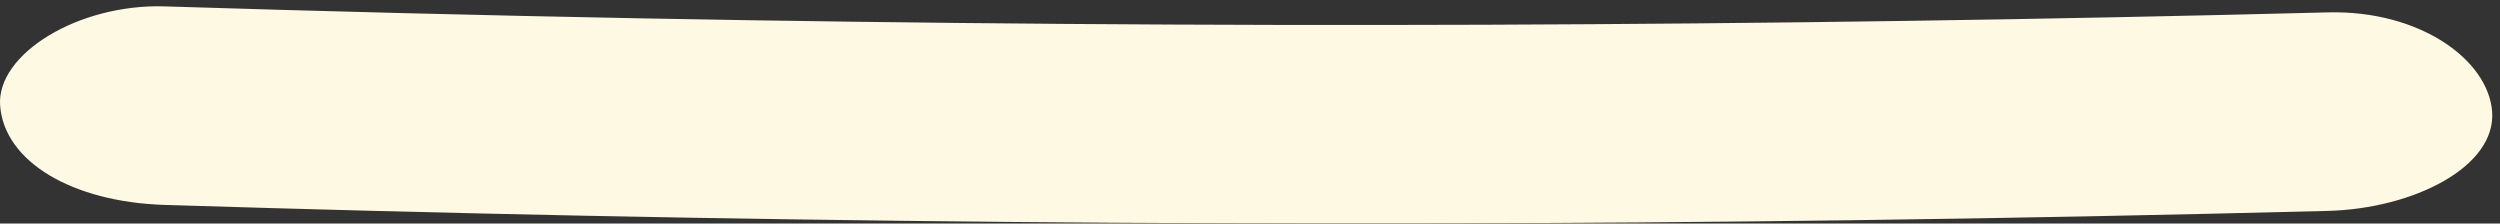 <?xml version="1.0" encoding="UTF-8" standalone="no"?>
<svg width="302px" height="27px" viewBox="0 0 302 27" version="1.1" xmlns="http://www.w3.org/2000/svg" xmlns:xlink="http://www.w3.org/1999/xlink" xmlns:sketch="http://www.bohemiancoding.com/sketch/ns">
    <rect x="0" y="0" width="302" height="27" fill="#333333" stroke="none"/>
    <!-- Generator: Sketch 3.4.4 (17249) - http://www.bohemiancoding.com/sketch -->
    <title>Page 1</title>
    <desc>Created with Sketch.</desc>
    <defs>
        <path id="path-1" d="M0,0.759 L341.066,0.759 L341.066,50 L0,50"></path>
    </defs>
    <g id="option2" stroke="none" stroke-width="1" fill="none" fill-rule="evenodd" sketch:type="MSPage">
        <g id="howitworks1" sketch:type="MSArtboardGroup" transform="translate(-709, -536)">
            <g id="Two-fellow-earthling-+-Promise,-hope,-and-t" sketch:type="MSLayerGroup" transform="translate(693, 475)">
                <g id="Page-1" transform="translate(0, 51)">
                    <mask id="mask-2" sketch:name="Clip 2" fill="white">
                        <use xlink:href="#path-1"></use>
                    </mask>
                    <g id="Clip-2"></g>
                    <path d="M317.049,23.487 C316.584,17.219 308.305,11.211 297.188,11.496 C229.408,13.237 161.531,13.491 93.722,12.222 C74.432,11.861 55.15,11.374 35.877,10.772 C25.484,10.447 15.552,16.519 16.015,22.762 C16.518,29.536 24.744,34.405 35.877,34.753 C103.626,36.869 171.497,37.499 239.323,36.607 C258.617,36.353 277.906,35.972 297.188,35.477 C307.553,35.211 317.543,30.153 317.049,23.487" id="Fill-1" fill="#FDF9E2" sketch:type="MSShapeGroup" mask="url(#mask-2)"></path>
                </g>
            </g>
        </g>
    </g>
</svg>